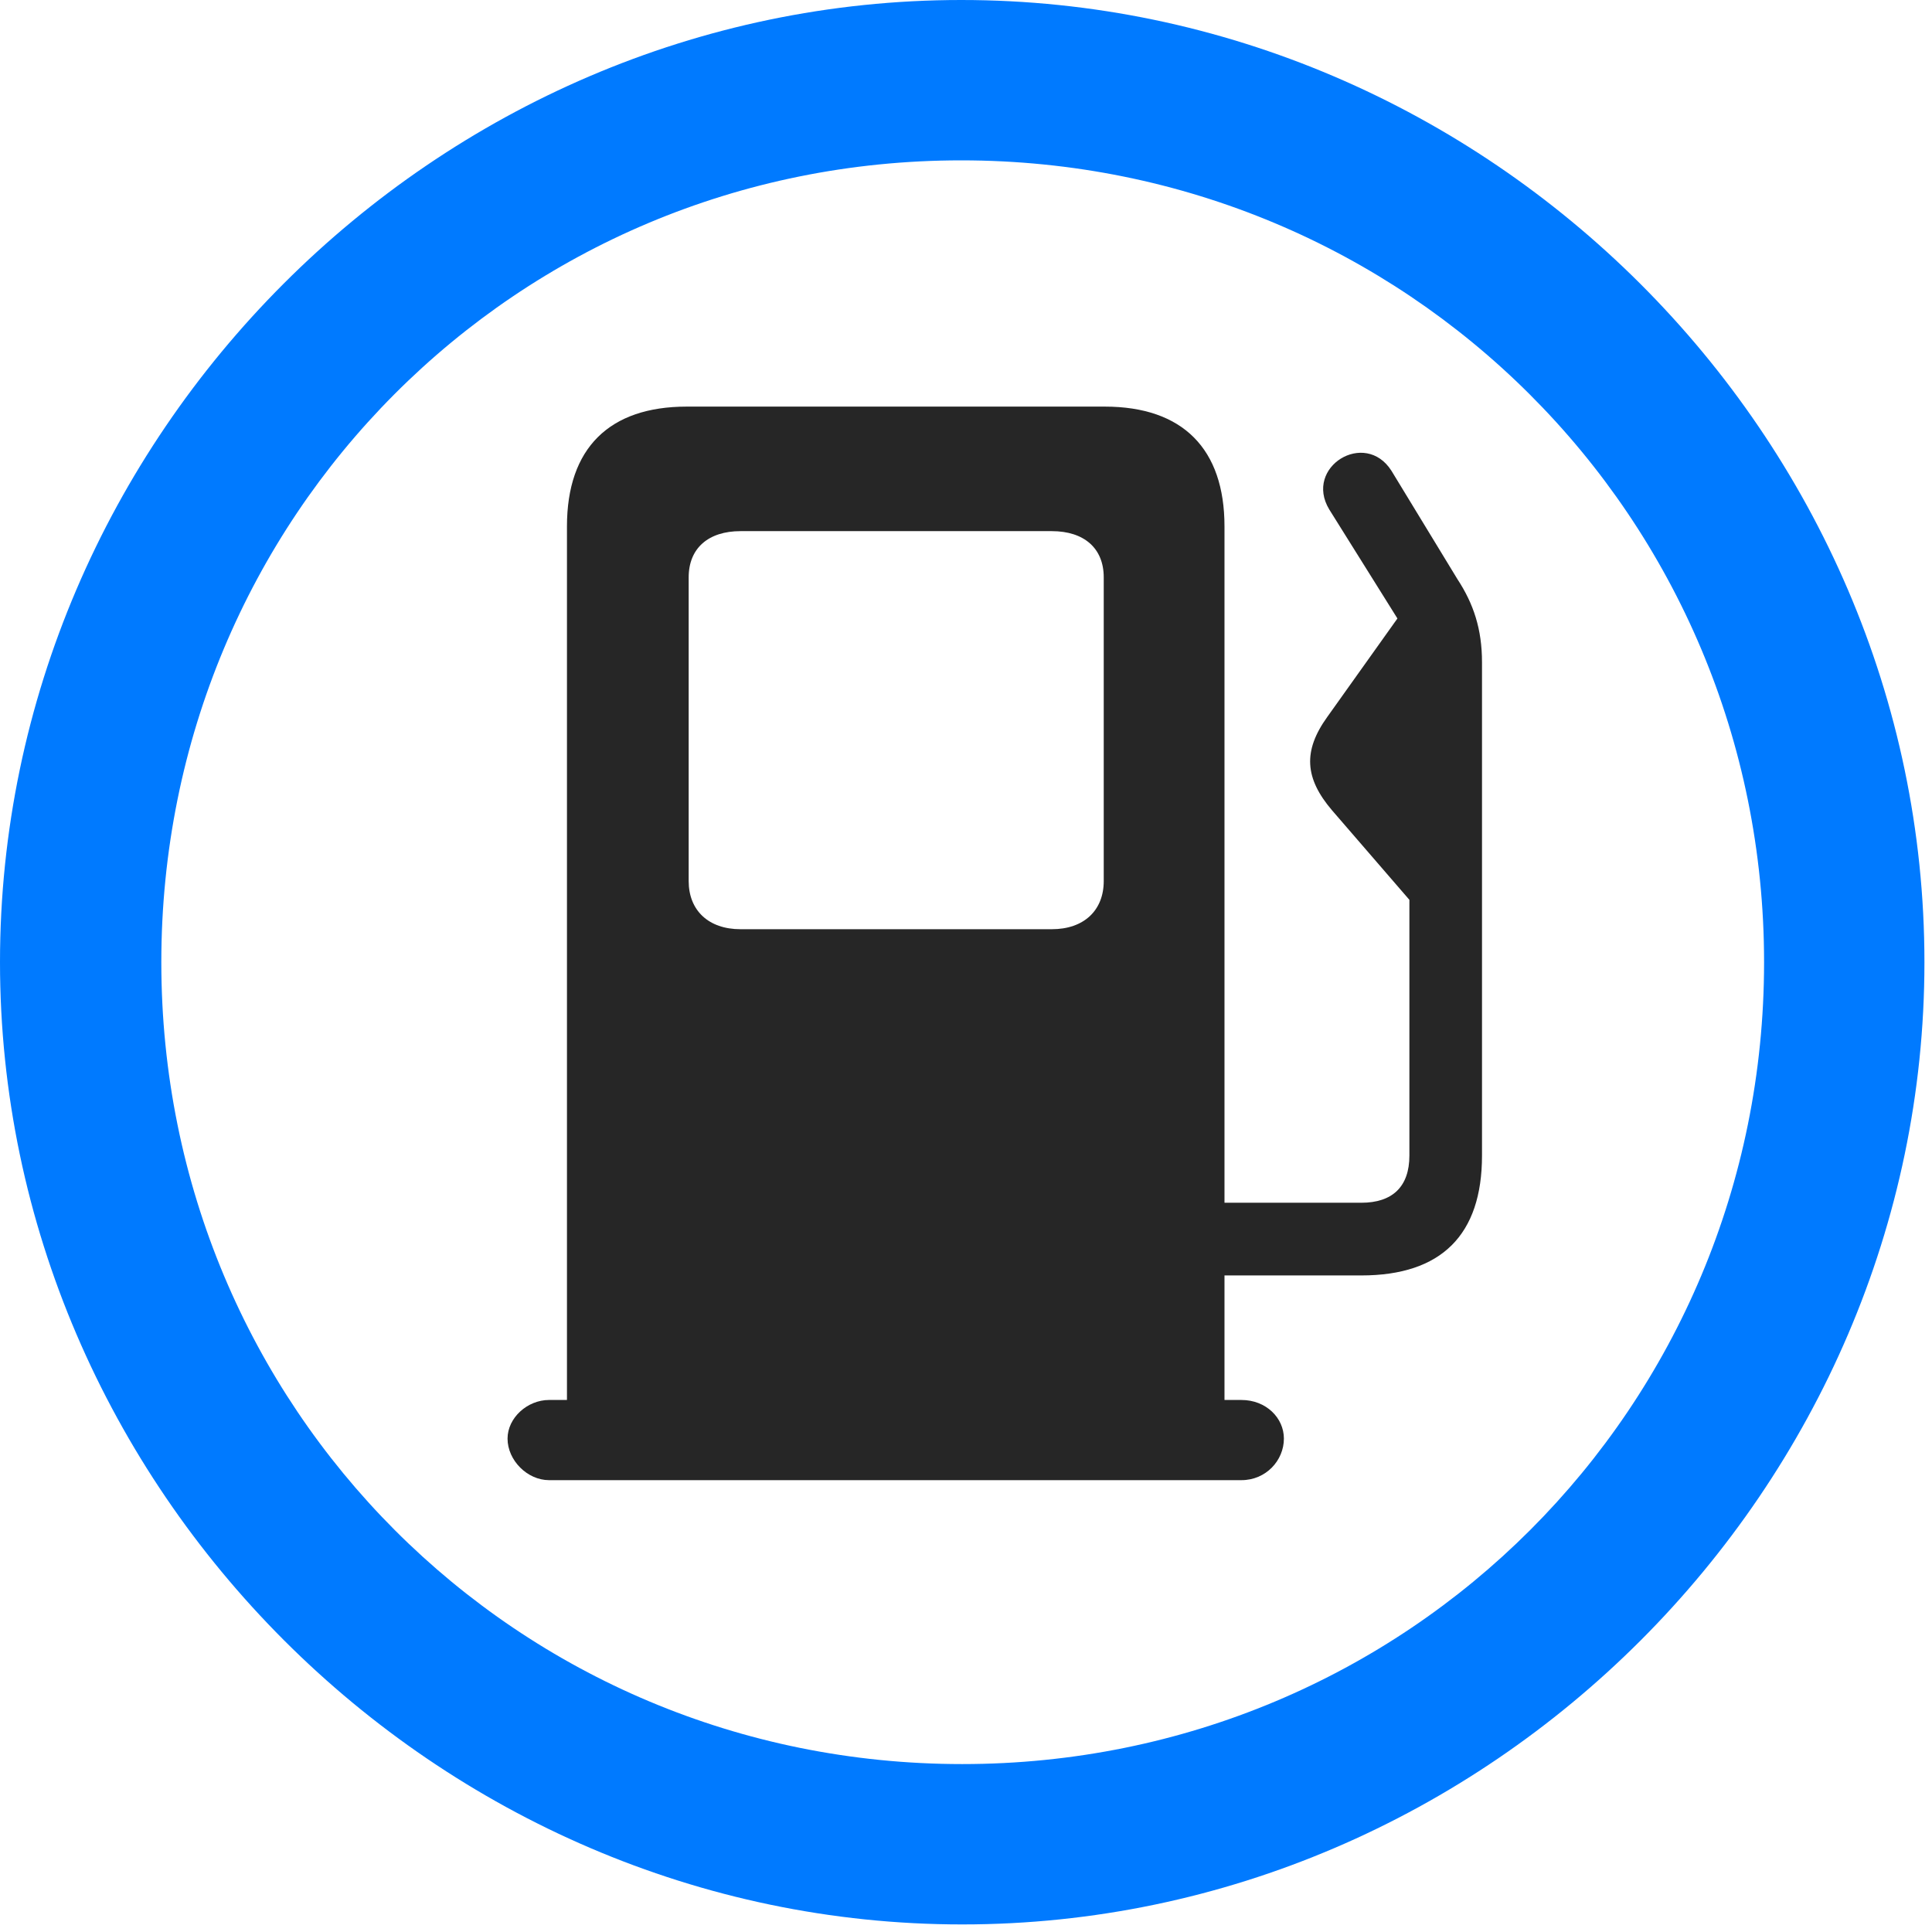 <svg width="24" height="24" viewBox="0 0 24 24" fill="none" xmlns="http://www.w3.org/2000/svg">
<path d="M11.953 23.906C18.492 23.906 23.906 18.48 23.906 11.953C23.906 5.414 18.48 0 11.941 0C5.414 0 0 5.414 0 11.953C0 18.48 5.426 23.906 11.953 23.906ZM11.953 21.914C6.422 21.914 2.004 17.484 2.004 11.953C2.004 6.422 6.41 1.992 11.941 1.992C17.473 1.992 21.914 6.422 21.914 11.953C21.914 17.484 17.484 21.914 11.953 21.914Z" fill="#007AFF"/>
<path d="M15.211 17.496V6.539C15.211 5.578 14.695 5.051 13.723 5.051H8.531C7.57 5.051 7.043 5.566 7.043 6.539V17.496H15.211ZM9.199 11.543C8.801 11.543 8.555 11.309 8.555 10.945V7.172C8.555 6.809 8.801 6.598 9.199 6.598H13.066C13.465 6.598 13.711 6.809 13.711 7.172V10.945C13.711 11.309 13.465 11.543 13.066 11.543H9.199ZM6.305 17.871C6.305 18.141 6.551 18.387 6.82 18.387H15.422C15.727 18.387 15.949 18.141 15.949 17.871C15.949 17.613 15.727 17.391 15.422 17.391H6.82C6.551 17.391 6.305 17.613 6.305 17.871ZM13.734 15.844H16.91C17.906 15.844 18.41 15.34 18.41 14.355V8.227C18.41 7.816 18.305 7.5 18.105 7.195L17.285 5.848C16.957 5.332 16.195 5.801 16.512 6.328L17.355 7.676C17.473 7.875 17.508 7.98 17.508 8.227V14.355C17.508 14.742 17.297 14.941 16.91 14.941H13.734V15.844ZM16.547 10.066L17.59 11.273V7.359L16.488 8.906C16.184 9.328 16.207 9.668 16.547 10.066Z" fill="black" fill-opacity="0.85"/>
</svg>
